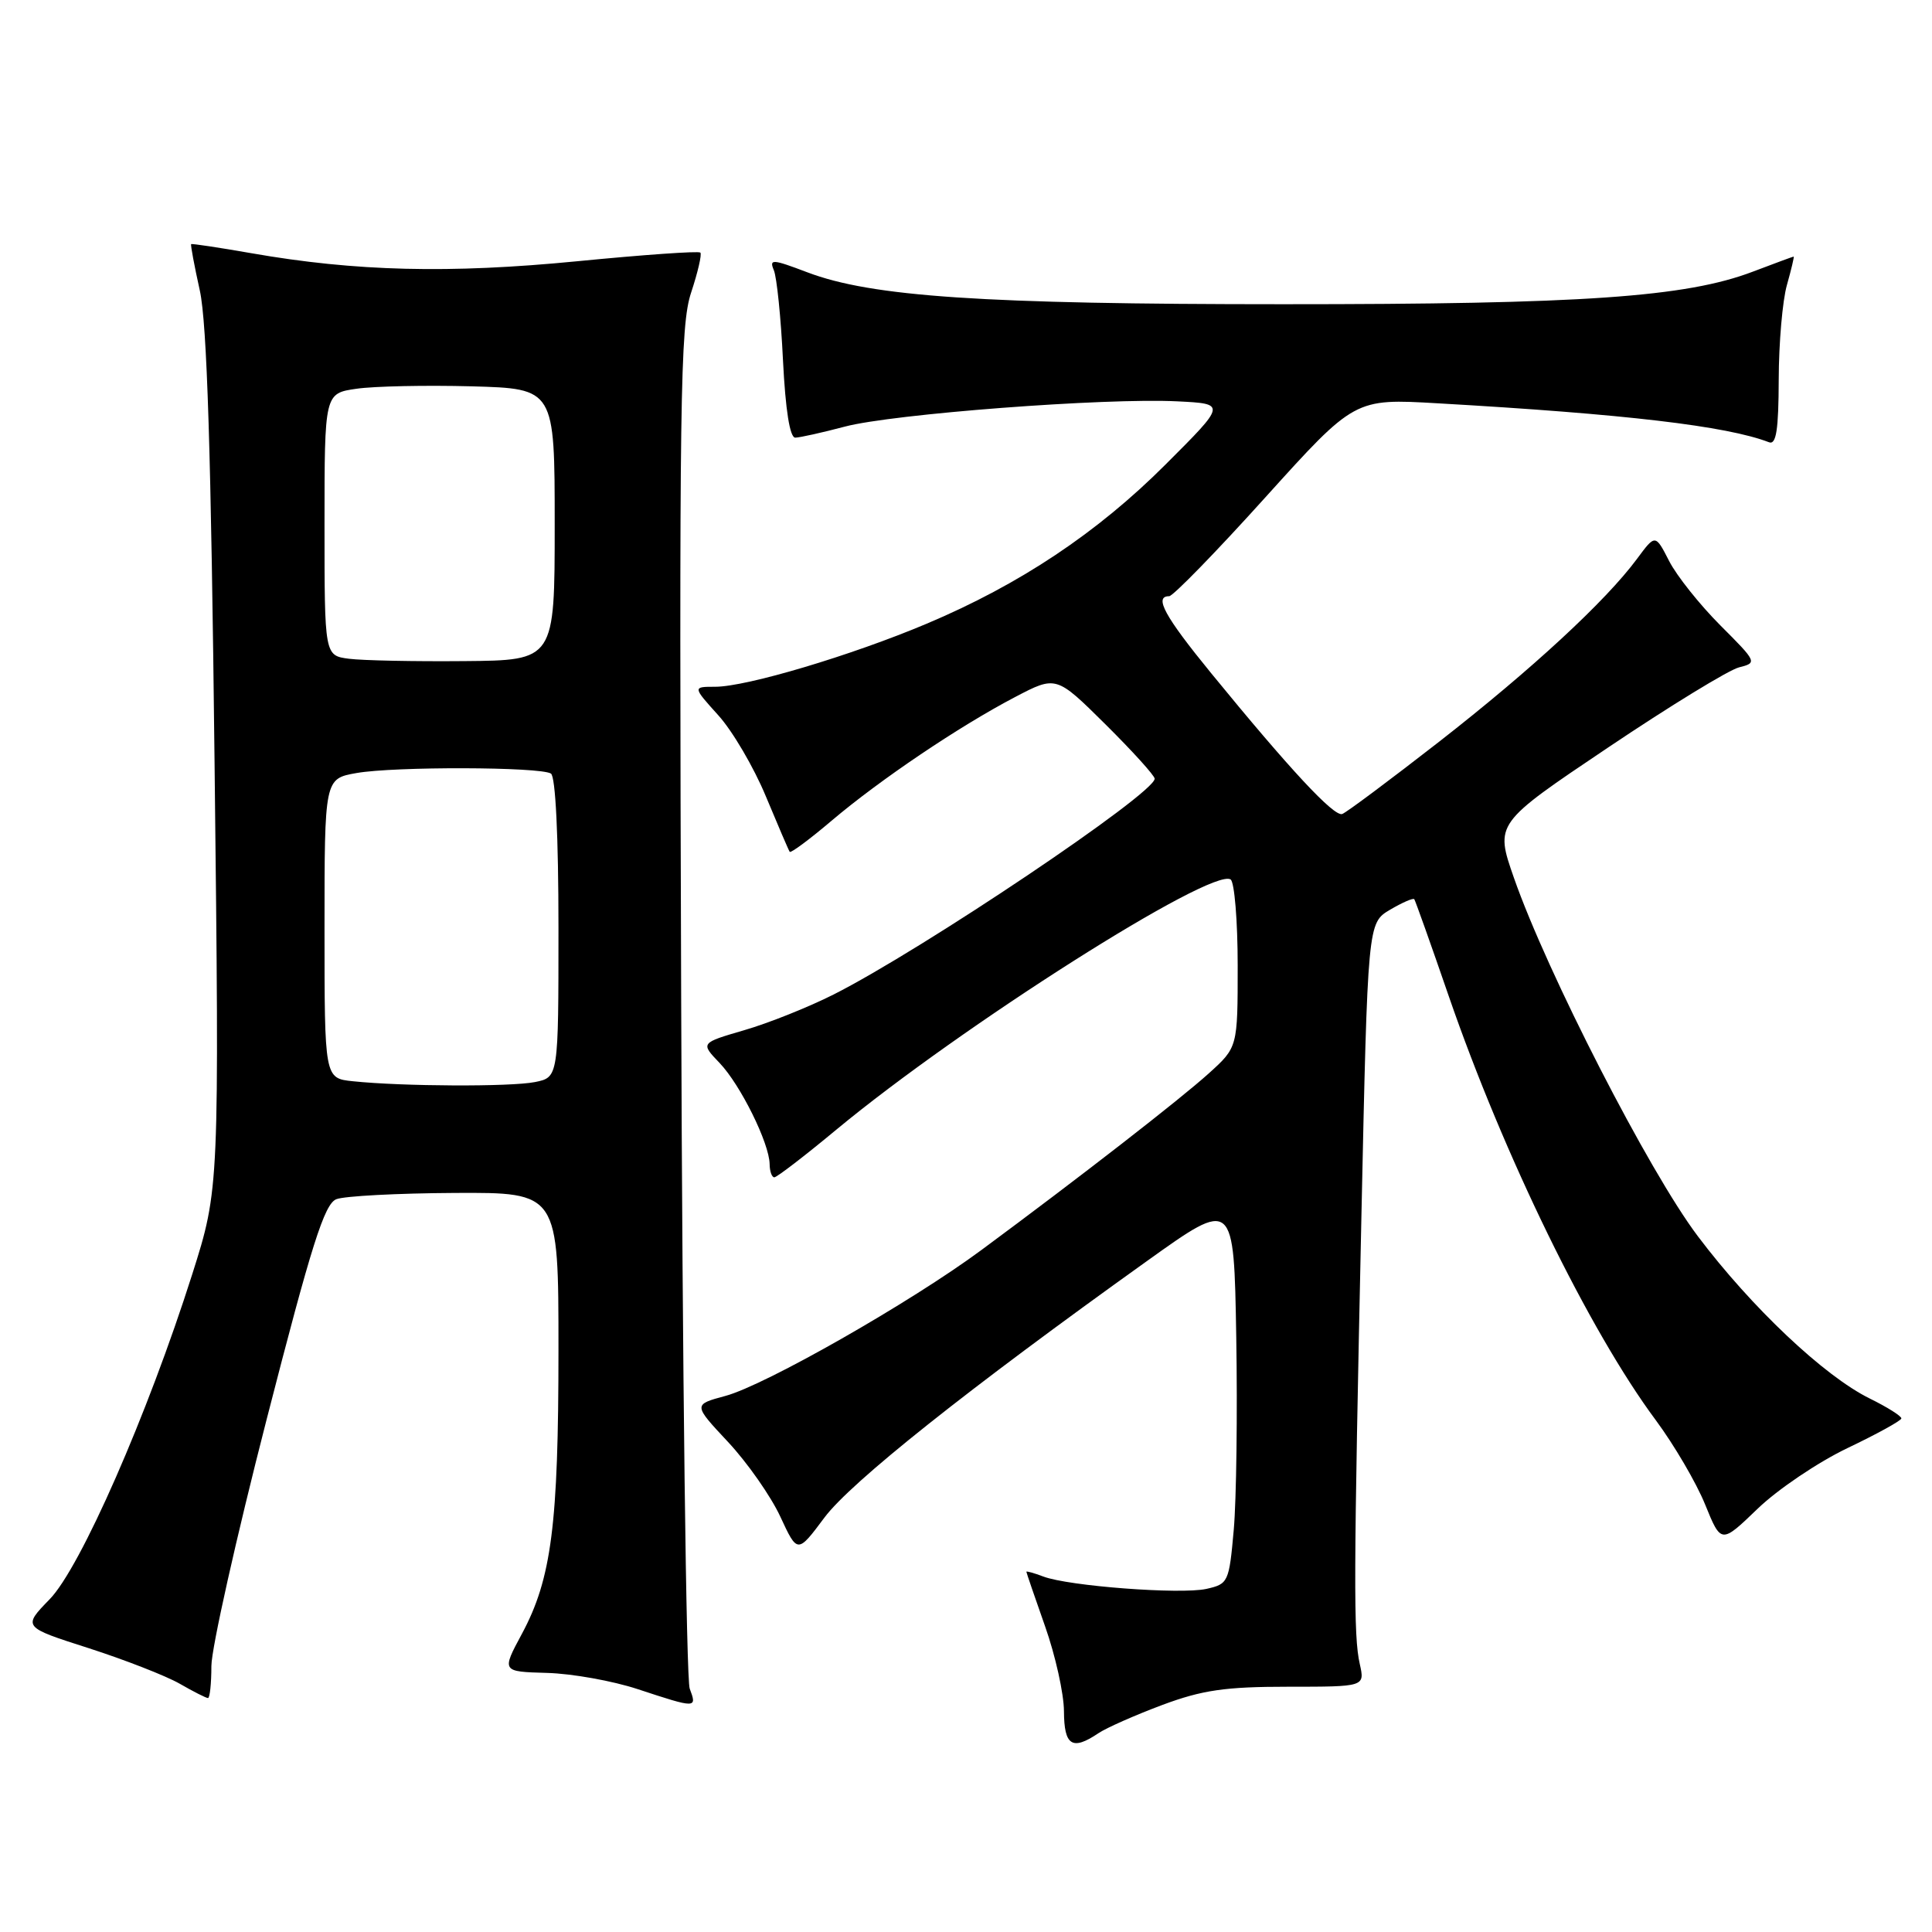 <?xml version="1.0" encoding="UTF-8" standalone="no"?>
<!DOCTYPE svg PUBLIC "-//W3C//DTD SVG 1.1//EN" "http://www.w3.org/Graphics/SVG/1.1/DTD/svg11.dtd" >
<svg xmlns="http://www.w3.org/2000/svg" xmlns:xlink="http://www.w3.org/1999/xlink" version="1.1" viewBox="0 0 256 256">
 <g >
 <path fill="currentColor"
d=" M 145.53 229.67 C 146.61 228.94 150.43 227.26 154.00 225.92 C 159.31 223.94 162.36 223.50 170.68 223.50 C 180.85 223.50 180.85 223.50 180.18 220.50 C 179.33 216.76 179.36 209.22 180.40 160.90 C 181.23 122.30 181.23 122.30 184.18 120.55 C 185.81 119.59 187.25 118.96 187.40 119.15 C 187.54 119.34 189.60 125.12 191.97 132.00 C 199.24 153.07 210.59 176.33 219.40 188.18 C 221.83 191.46 224.78 196.49 225.94 199.36 C 228.06 204.57 228.06 204.57 232.89 199.92 C 235.54 197.36 240.91 193.74 244.80 191.88 C 248.70 190.02 251.91 188.25 251.94 187.95 C 251.97 187.65 250.09 186.46 247.75 185.31 C 241.72 182.34 232.09 173.25 224.96 163.79 C 218.50 155.22 205.00 128.91 200.60 116.31 C 198.09 109.12 198.09 109.12 213.02 99.09 C 221.23 93.57 229.07 88.77 230.43 88.43 C 232.86 87.82 232.82 87.73 227.95 82.86 C 225.23 80.13 222.17 76.30 221.17 74.34 C 219.34 70.77 219.34 70.77 216.92 74.04 C 212.76 79.66 202.96 88.71 190.68 98.29 C 184.18 103.35 178.41 107.66 177.85 107.86 C 176.76 108.25 170.88 101.92 160.50 89.22 C 154.31 81.65 152.87 79.00 154.92 79.00 C 155.43 79.00 161.17 73.11 167.67 65.90 C 179.50 52.80 179.50 52.80 190.50 53.44 C 215.33 54.86 228.78 56.44 234.40 58.60 C 235.36 58.97 235.67 56.99 235.69 50.29 C 235.70 45.46 236.19 39.81 236.78 37.75 C 237.36 35.69 237.76 34.00 237.67 34.00 C 237.58 34.00 235.14 34.90 232.25 36.00 C 223.38 39.37 209.74 40.32 170.00 40.31 C 130.28 40.31 115.50 39.32 106.97 36.08 C 102.33 34.32 101.90 34.29 102.54 35.81 C 102.93 36.74 103.48 42.11 103.75 47.75 C 104.08 54.35 104.66 58.00 105.38 57.99 C 106.00 57.98 108.95 57.32 111.94 56.53 C 118.25 54.85 146.48 52.70 156.00 53.18 C 162.50 53.50 162.50 53.50 154.43 61.56 C 145.39 70.60 135.13 77.44 122.80 82.64 C 112.83 86.85 98.92 91.00 94.77 91.00 C 91.77 91.00 91.77 91.00 95.17 94.77 C 97.05 96.84 99.89 101.68 101.48 105.52 C 103.08 109.36 104.50 112.67 104.64 112.87 C 104.79 113.07 107.29 111.21 110.20 108.74 C 116.61 103.31 127.08 96.25 134.49 92.37 C 139.95 89.51 139.95 89.51 146.48 95.98 C 150.06 99.53 153.00 102.78 153.00 103.18 C 153.00 105.15 122.20 125.85 110.45 131.78 C 107.12 133.46 101.79 135.59 98.60 136.51 C 92.81 138.20 92.81 138.20 95.35 140.85 C 98.12 143.75 101.94 151.48 101.98 154.25 C 101.99 155.21 102.27 156.00 102.60 156.00 C 102.94 156.00 106.65 153.15 110.85 149.66 C 127.35 135.99 160.50 114.95 163.06 116.53 C 163.57 116.86 164.00 121.99 164.00 127.94 C 164.00 138.77 164.00 138.77 160.17 142.23 C 156.34 145.69 143.11 155.97 130.02 165.65 C 120.68 172.56 101.40 183.55 96.11 184.97 C 91.84 186.12 91.84 186.12 96.47 191.07 C 99.02 193.80 102.13 198.24 103.39 200.95 C 105.67 205.87 105.67 205.87 109.24 201.09 C 112.73 196.41 128.28 184.04 152.00 167.08 C 163.50 158.85 163.50 158.85 163.81 177.18 C 163.98 187.25 163.83 198.73 163.48 202.69 C 162.86 209.67 162.75 209.89 159.84 210.54 C 156.40 211.29 141.60 210.17 138.25 208.90 C 137.01 208.43 136.00 208.15 136.00 208.27 C 136.01 208.40 137.12 211.65 138.48 215.50 C 139.84 219.35 140.97 224.41 140.98 226.75 C 141.00 231.31 142.07 232.00 145.53 229.67 Z  M 91.39 223.75 C 90.93 222.51 90.42 181.48 90.26 132.57 C 89.99 52.69 90.12 43.15 91.58 38.76 C 92.47 36.07 93.02 33.69 92.80 33.47 C 92.58 33.24 85.22 33.76 76.45 34.62 C 59.54 36.27 47.12 35.97 33.30 33.55 C 29.01 32.80 25.42 32.26 25.33 32.35 C 25.23 32.44 25.75 35.21 26.48 38.51 C 27.43 42.86 27.97 59.96 28.43 101.00 C 29.07 157.50 29.07 157.50 25.47 168.85 C 19.57 187.42 10.67 207.73 6.57 211.92 C 3.00 215.59 3.00 215.59 11.75 218.39 C 16.56 219.94 21.99 222.06 23.81 223.10 C 25.63 224.15 27.31 225.00 27.56 225.00 C 27.80 225.00 28.01 223.09 28.01 220.75 C 28.02 218.41 31.31 203.71 35.33 188.08 C 41.28 164.92 42.99 159.51 44.57 158.90 C 45.63 158.48 52.69 158.11 60.25 158.07 C 74.00 158.00 74.00 158.00 74.00 178.82 C 74.00 202.05 73.08 209.19 69.15 216.50 C 66.46 221.50 66.46 221.50 72.48 221.67 C 75.79 221.76 81.20 222.73 84.50 223.82 C 92.30 226.39 92.38 226.39 91.39 223.75 Z  M 46.75 143.27 C 43.00 142.88 43.00 142.88 43.00 123.03 C 43.00 103.18 43.00 103.18 47.25 102.43 C 52.25 101.55 71.55 101.60 73.00 102.50 C 73.61 102.88 74.00 110.78 74.00 122.93 C 74.00 142.75 74.00 142.75 70.88 143.38 C 67.64 144.02 53.33 143.96 46.75 143.27 Z  M 46.25 87.29 C 43.00 86.87 43.00 86.87 43.00 69.50 C 43.00 52.12 43.00 52.12 47.25 51.51 C 49.59 51.17 56.45 51.03 62.50 51.19 C 73.50 51.50 73.50 51.50 73.50 69.50 C 73.50 87.50 73.50 87.50 61.50 87.60 C 54.90 87.66 48.04 87.52 46.25 87.29 Z "/>
</g>
</svg>